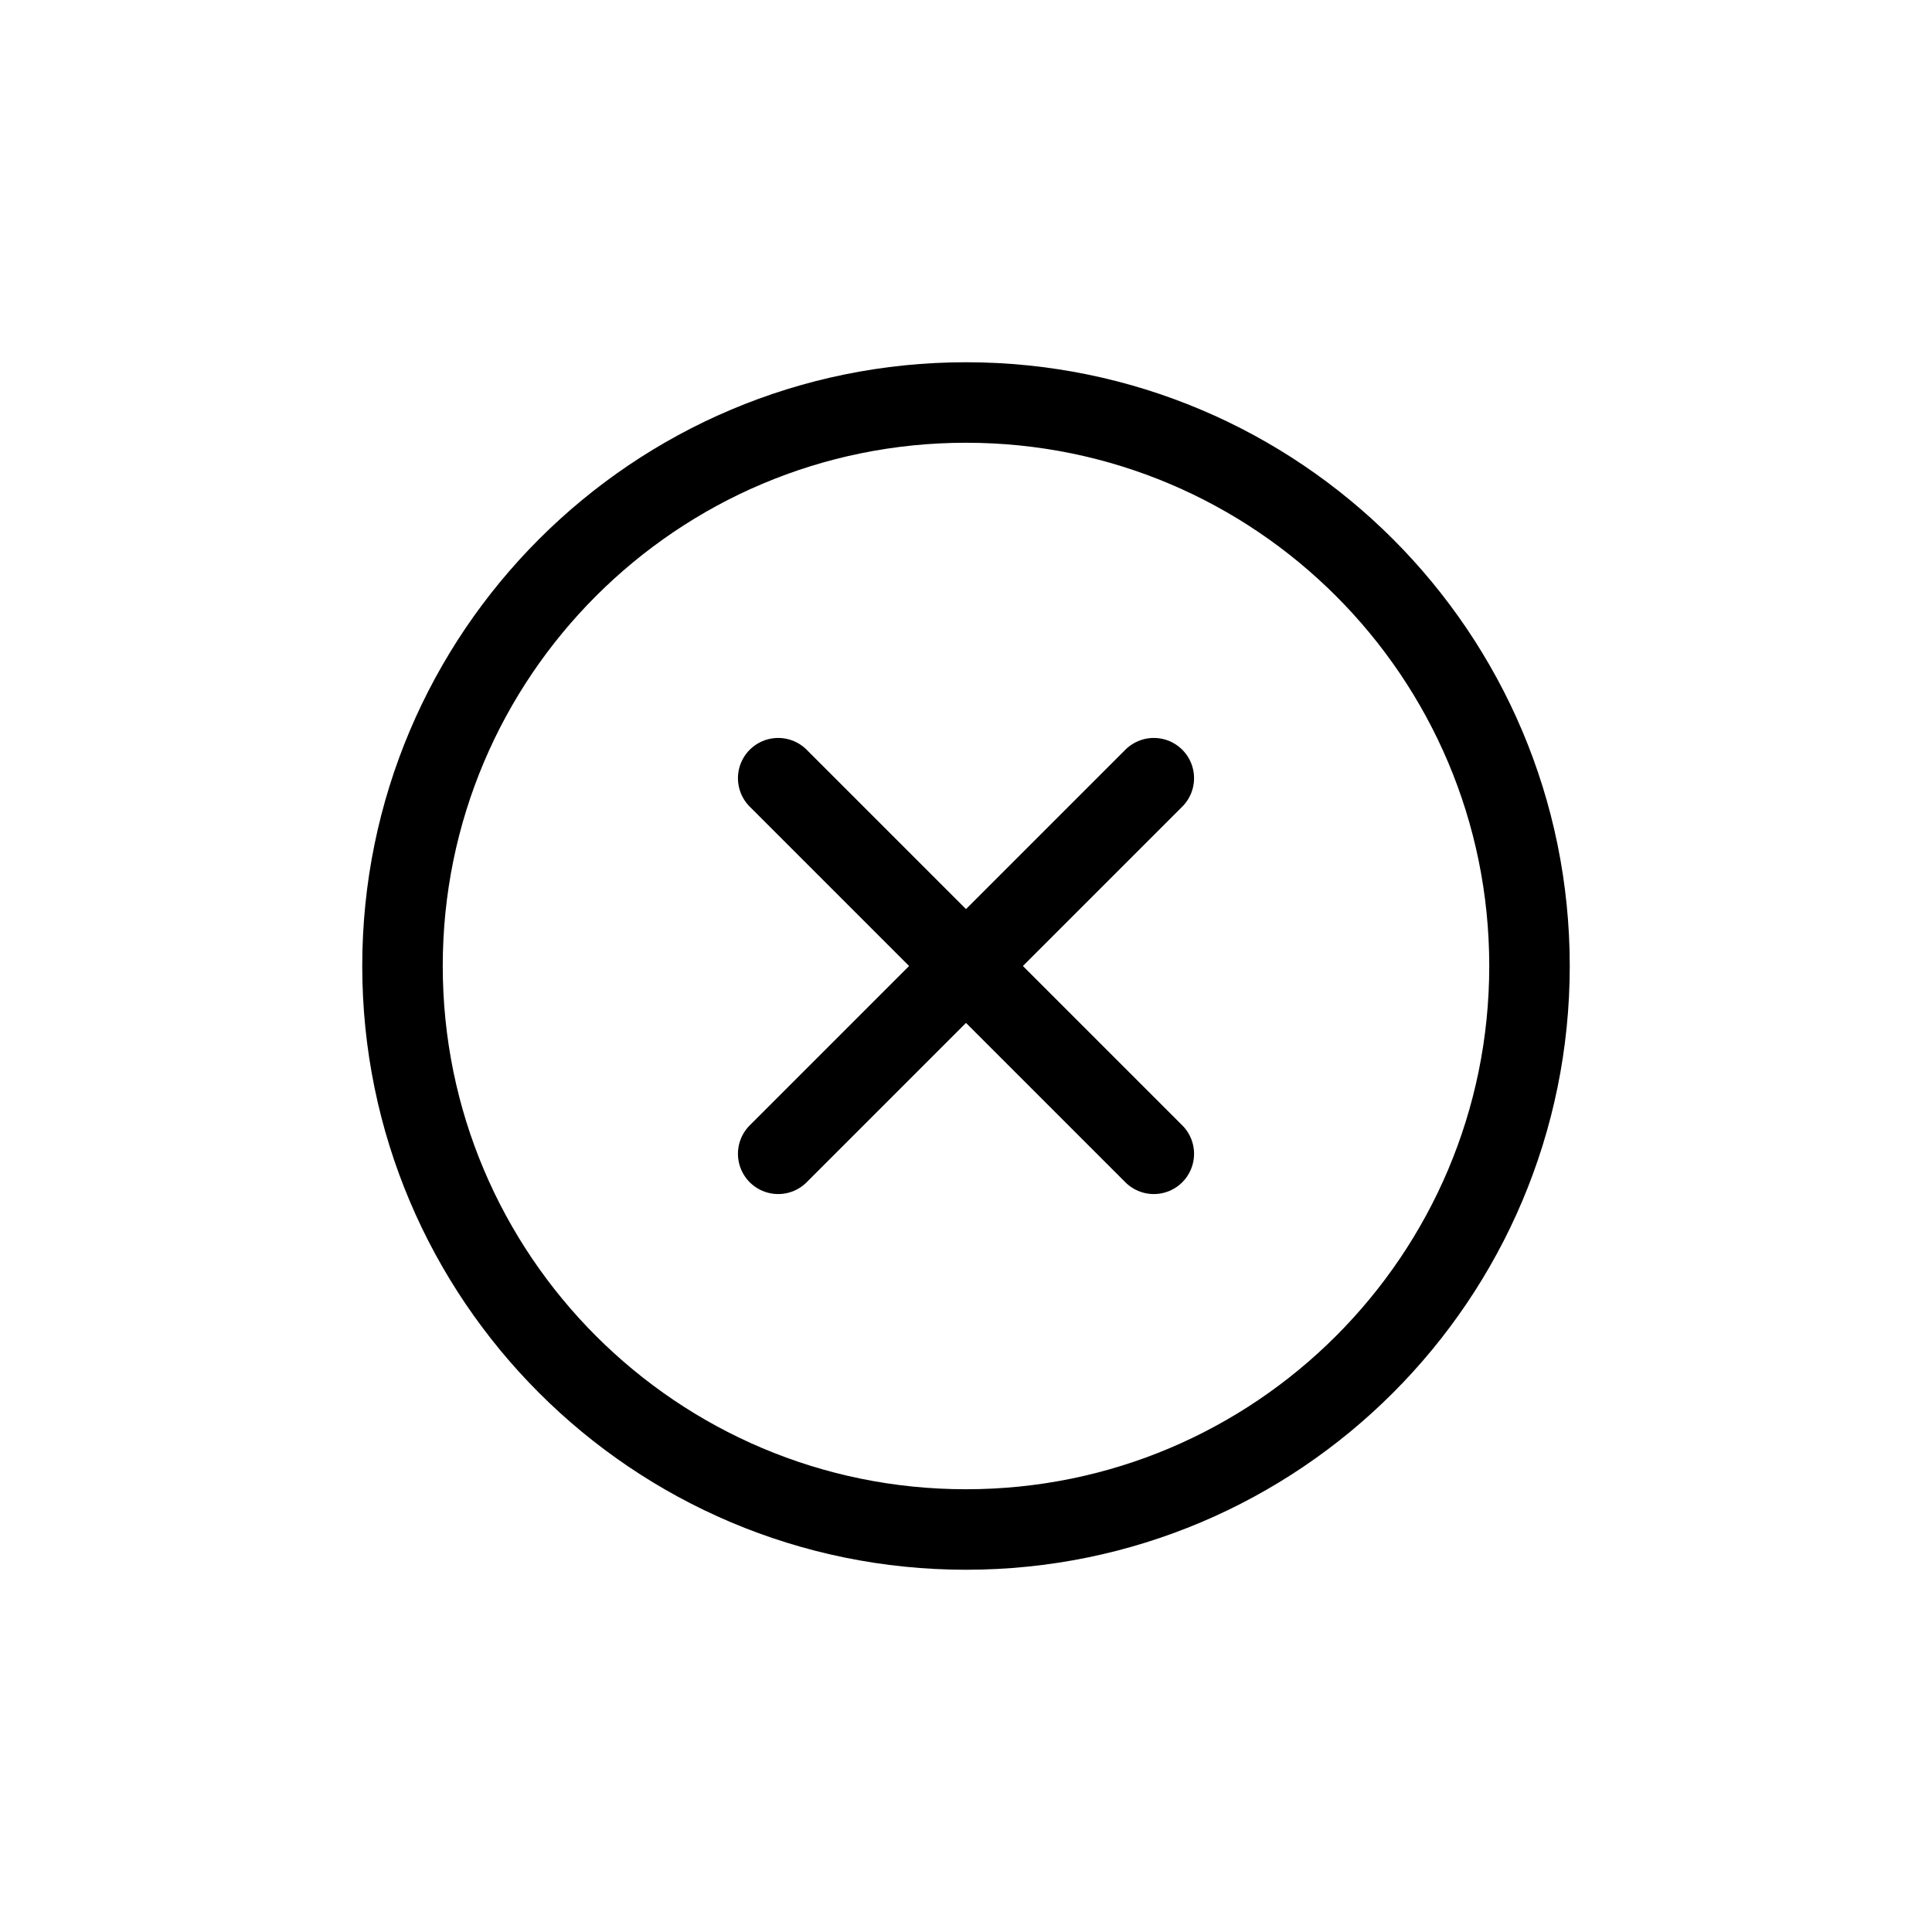 <svg width="24" height="24" viewBox="0 0 24 24" fill="none" xmlns="http://www.w3.org/2000/svg">
<path d="M9.667 9.667L12 12M12 12L14.333 14.333M12 12L9.667 14.333M12 12L14.333 9.667M12 19C8.134 19 5 15.866 5 12C5 8.134 8.134 5 12 5C15.866 5 19 8.134 19 12C19 15.866 15.866 19 12 19Z" stroke="#000" stroke-linecap="round" stroke-linejoin="round"/>
</svg>
